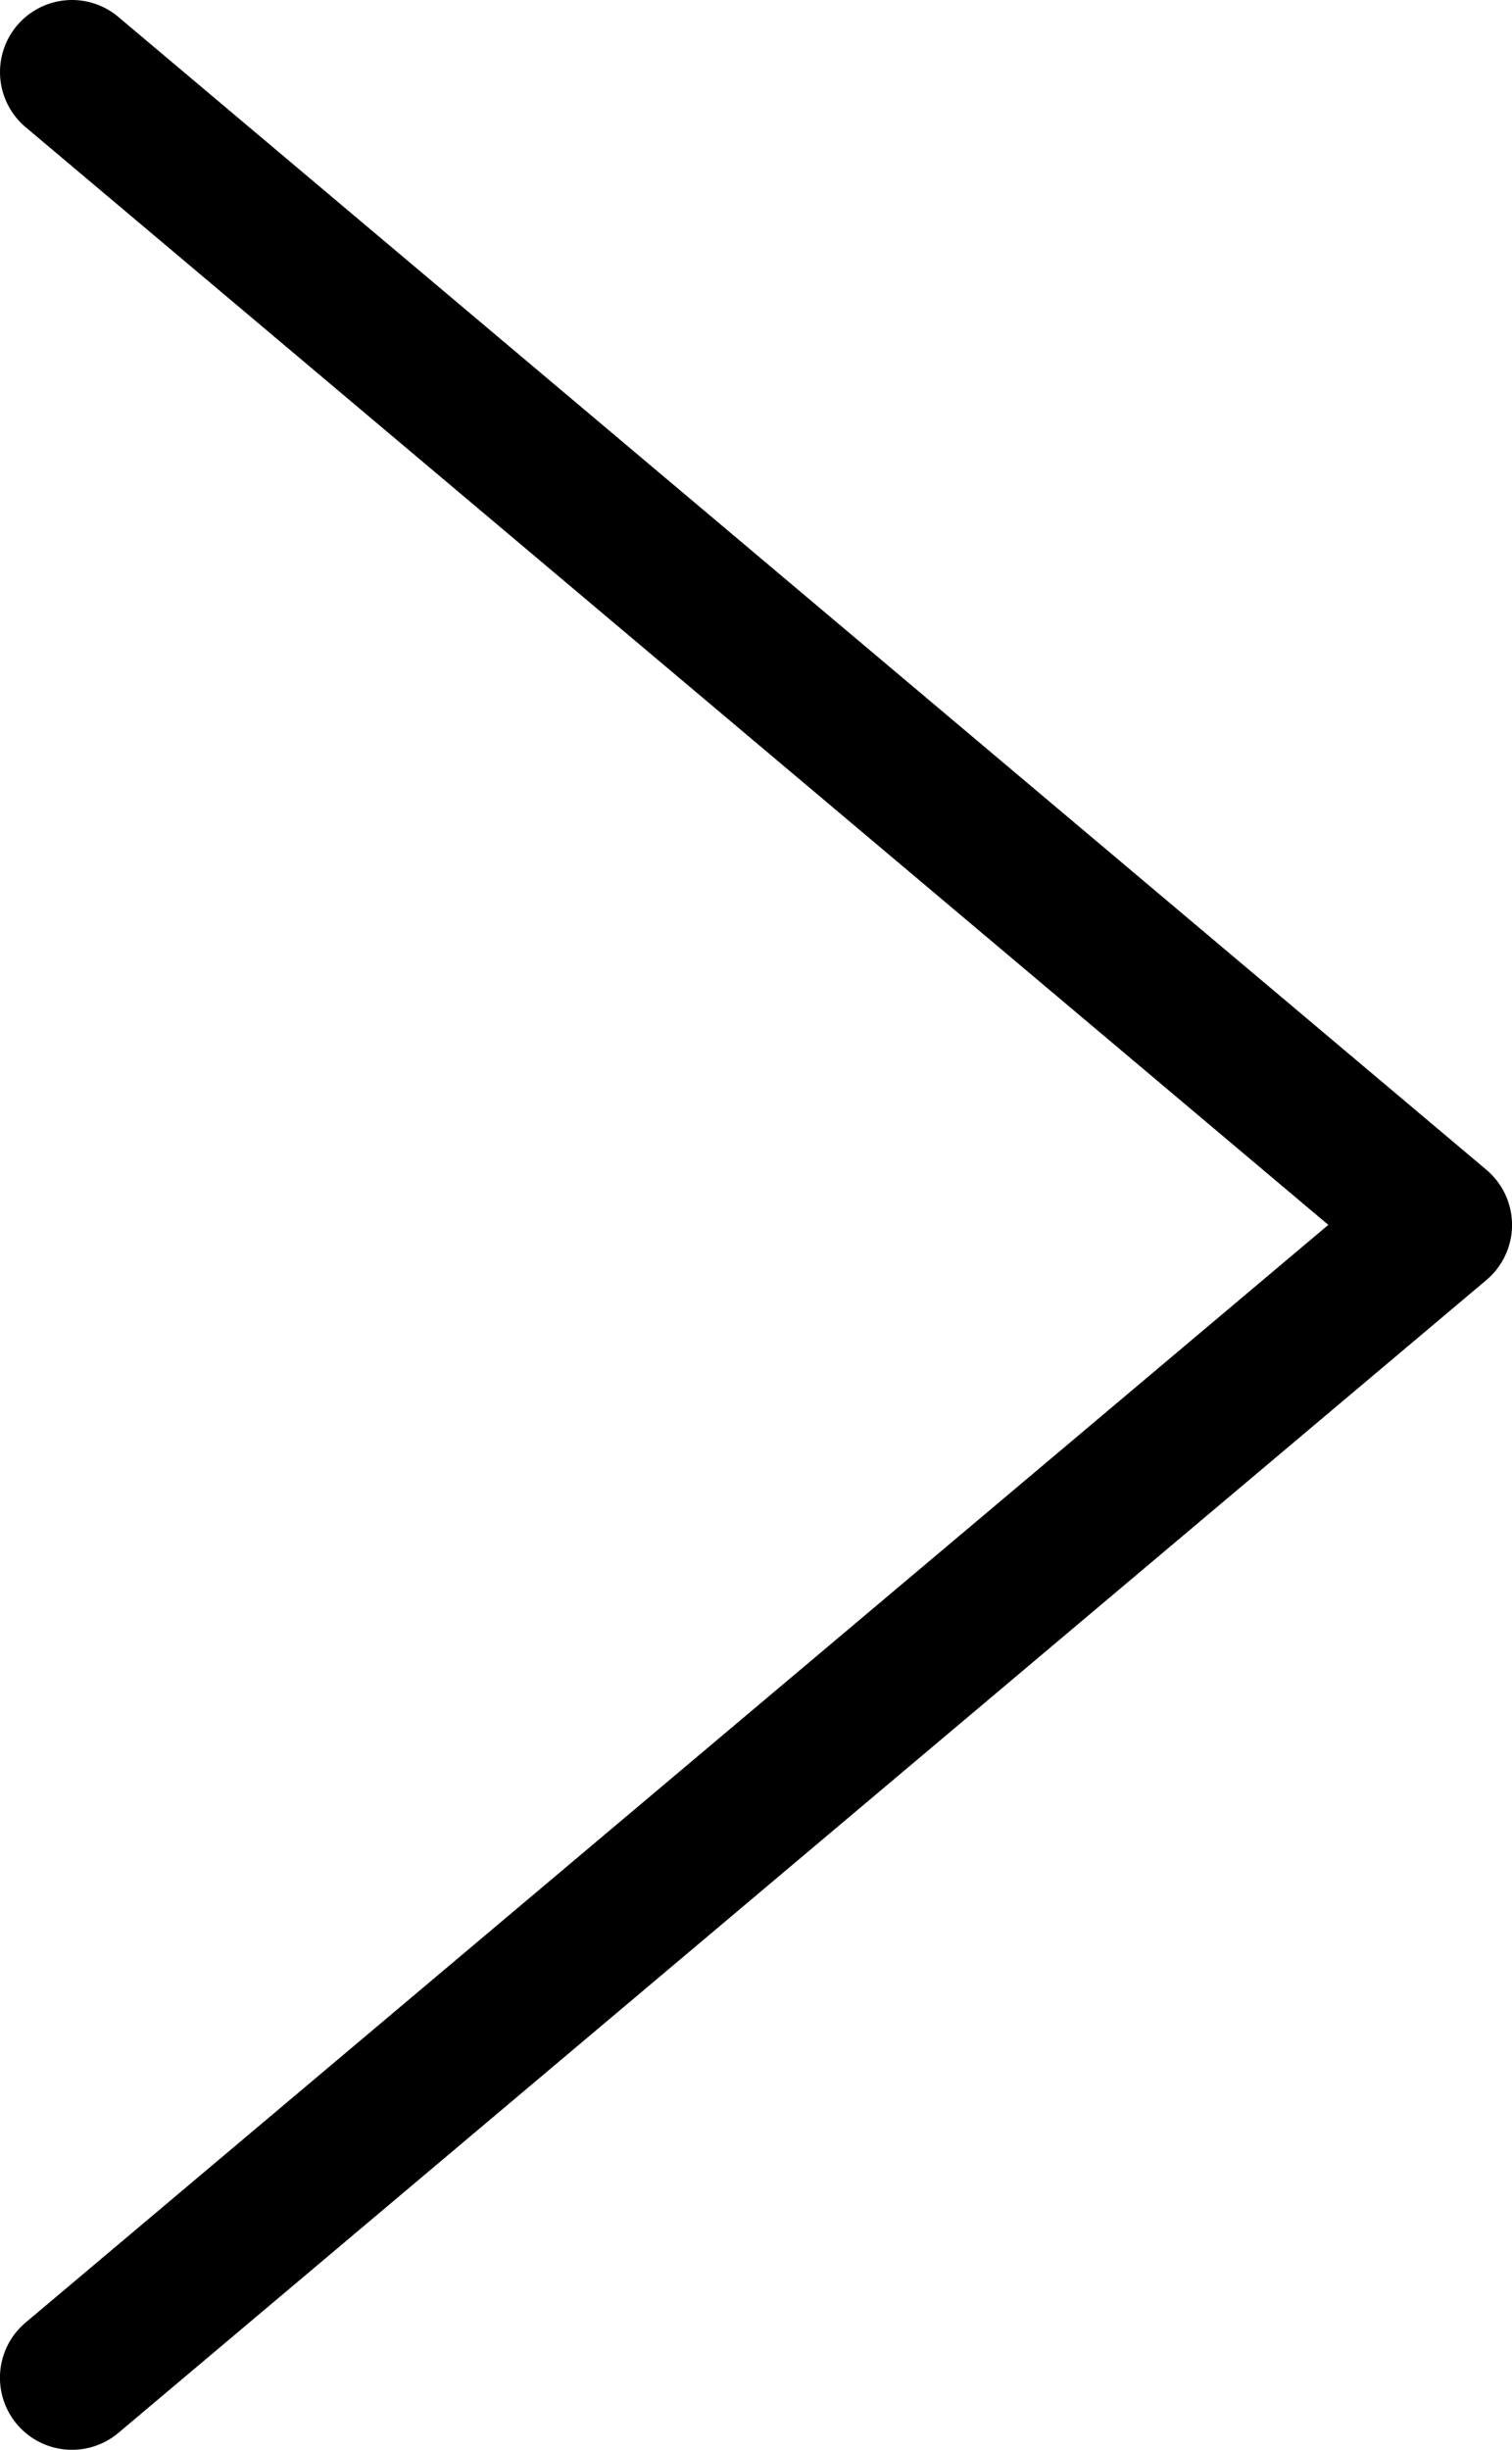<svg width="21" height="34" fill="none" xmlns="http://www.w3.org/2000/svg"><path fill-rule="evenodd" clip-rule="evenodd" d="M.235.356a1 1 0 011.41-.12l19 16a1 1 0 010 1.529l-19 16a1 1 0 11-1.29-1.53L18.449 17 .356 1.765a1 1 0 01-.12-1.41z" fill="currentColor"/></svg>
